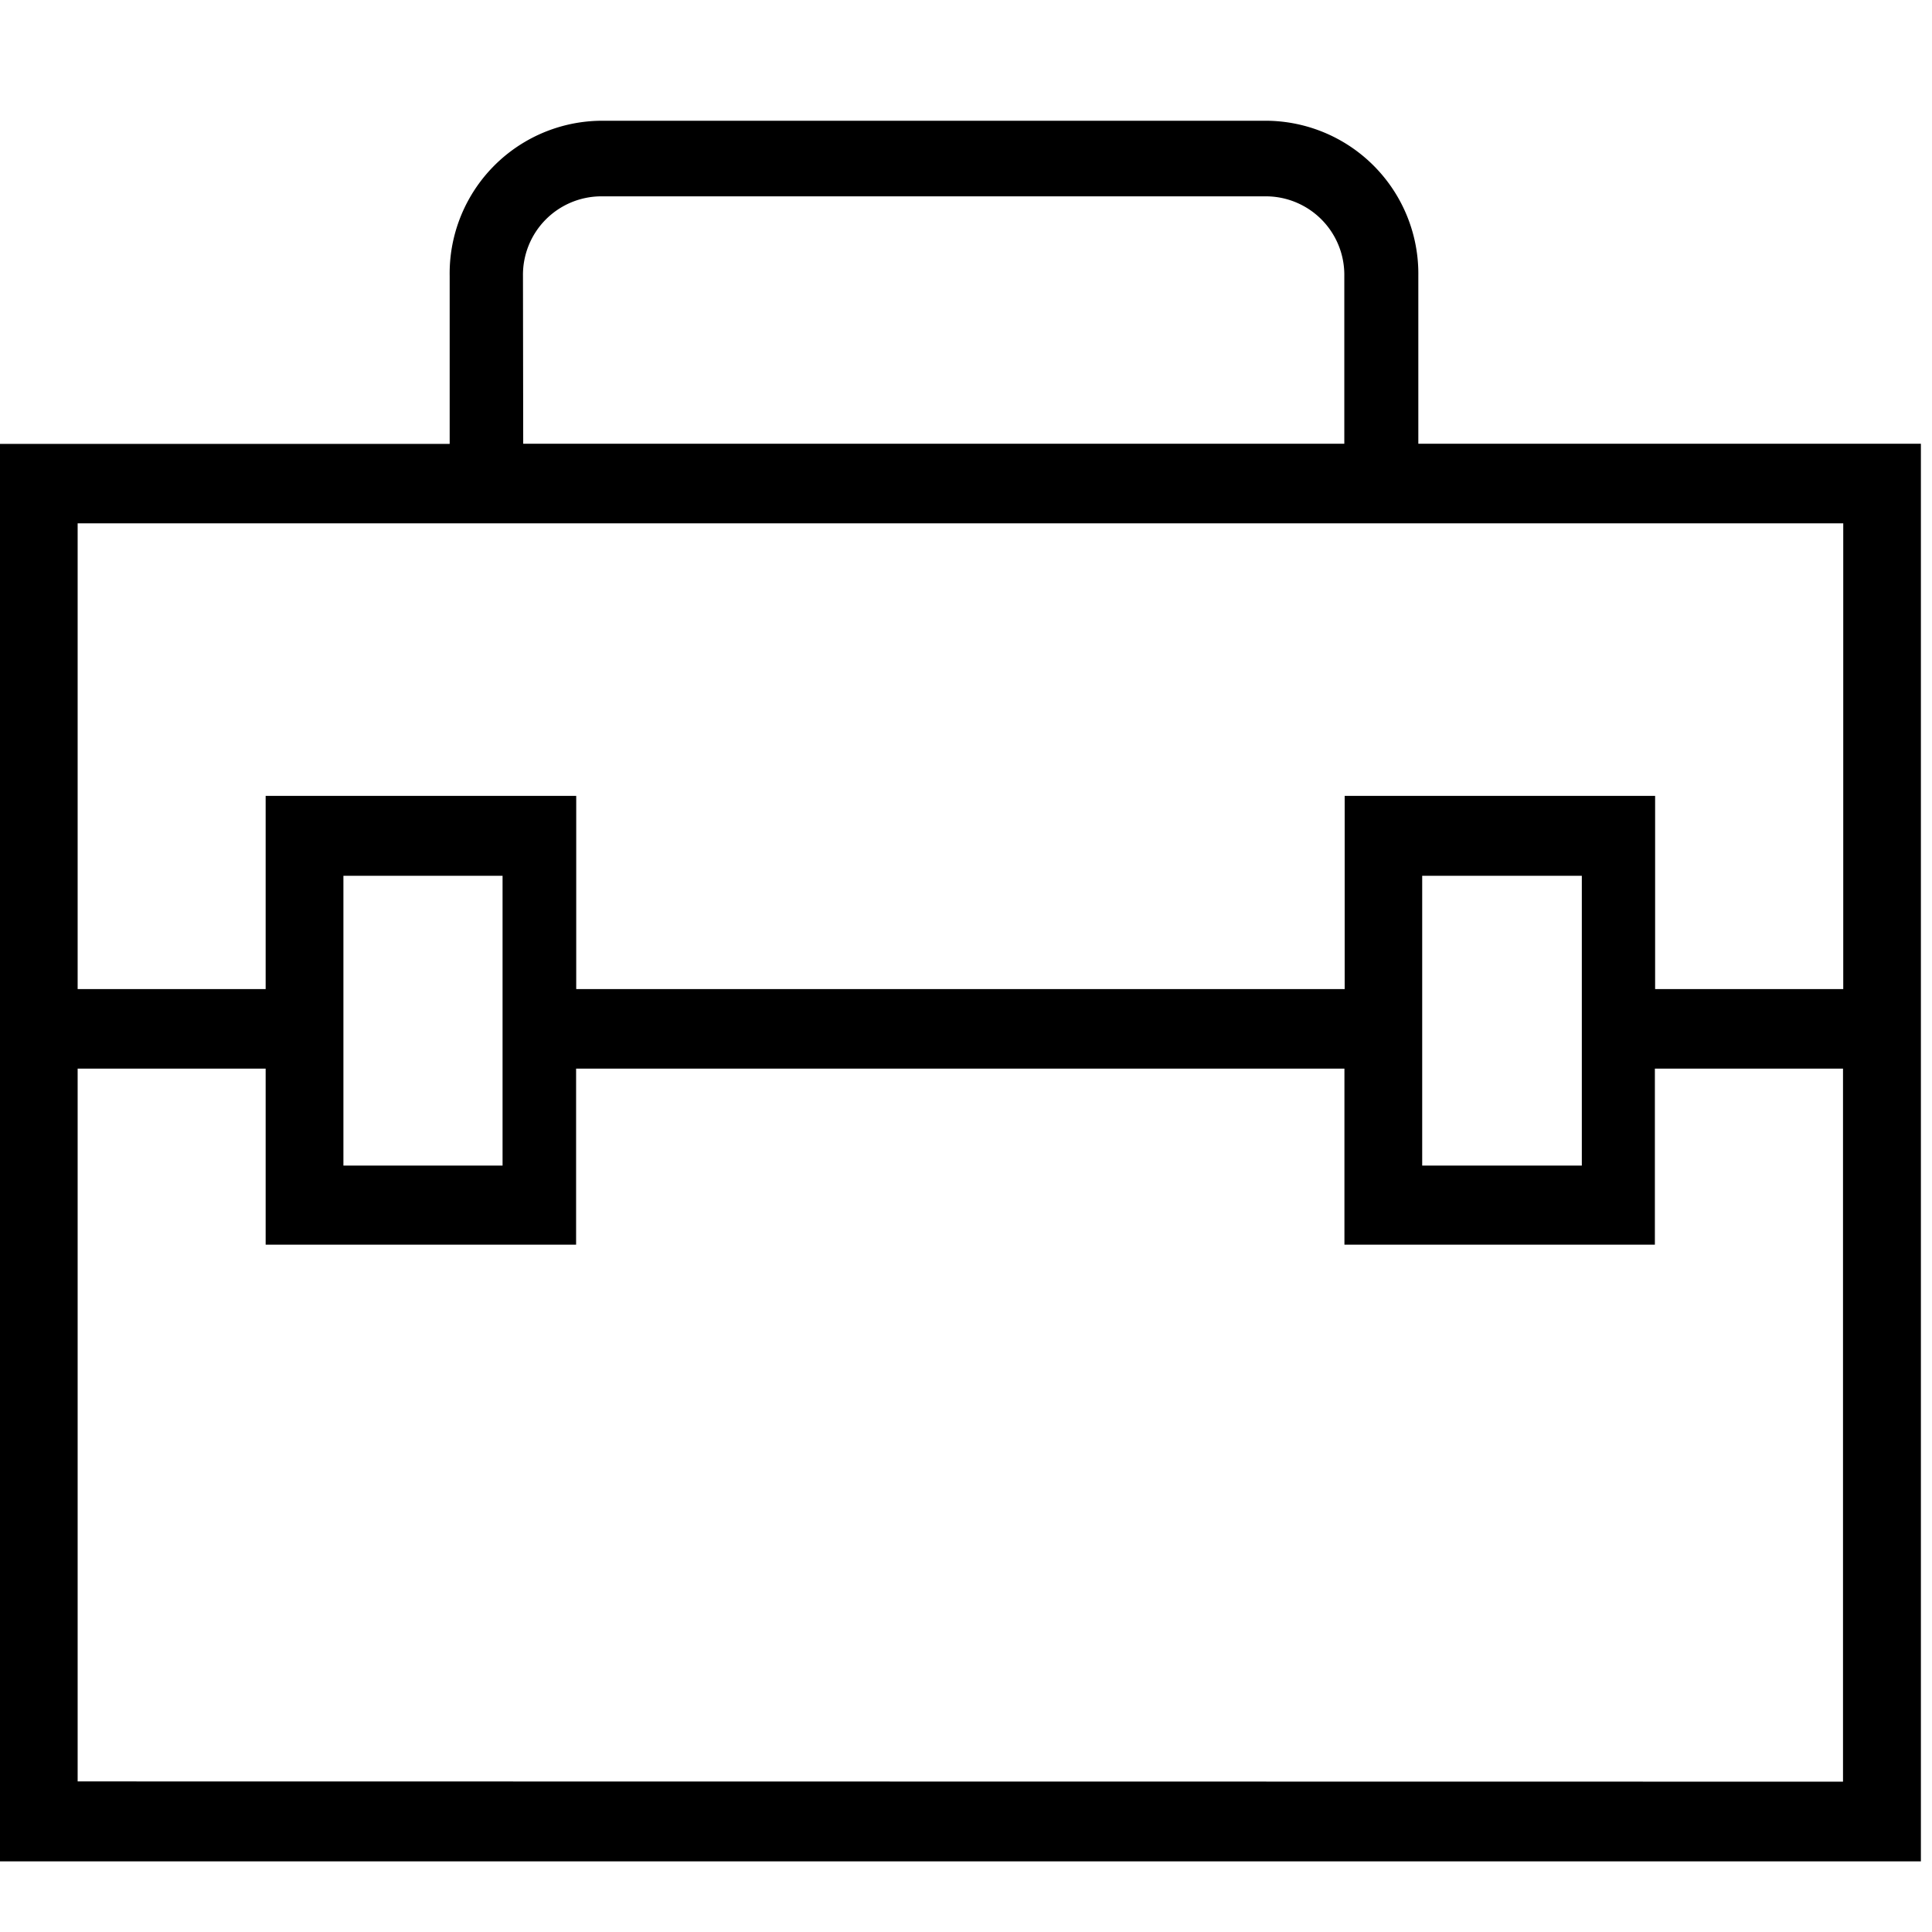 <svg xmlns="http://www.w3.org/2000/svg" width="16" height="16" viewBox="0 0 16 16">
  <g id="Group_354" data-name="Group 354" transform="translate(-1864 -429)">
    <g id="briefcase-svgrepo-com" transform="translate(1853 419)">
      <path id="Path_11" data-name="Path 11" d="M22.746,13.675v-1.39A1.267,1.267,0,0,0,21.493,11H15.977a1.265,1.265,0,0,0-1.253,1.286v1.39H11V25.415H26.908V13.675Zm-7.415-1.39a.65.65,0,0,1,.643-.659H21.49a.65.65,0,0,1,.643.659v1.39h-6.8Zm10.934,2.049v3.857H24.707v-1.6H22.136v1.6H15.772v-1.6H13.2v1.6H11.643V14.334ZM24.1,17.253v2.4H22.778v-2.4Zm-8.938,0v2.4H13.844v-2.4Zm-3.519,7.5V18.85H13.2v1.458h2.571V18.85h6.363v1.458h2.571V18.85h1.558v5.905Z" transform="translate(0 0)" fill="currentColor"/>
    </g>
  </g>
</svg>
